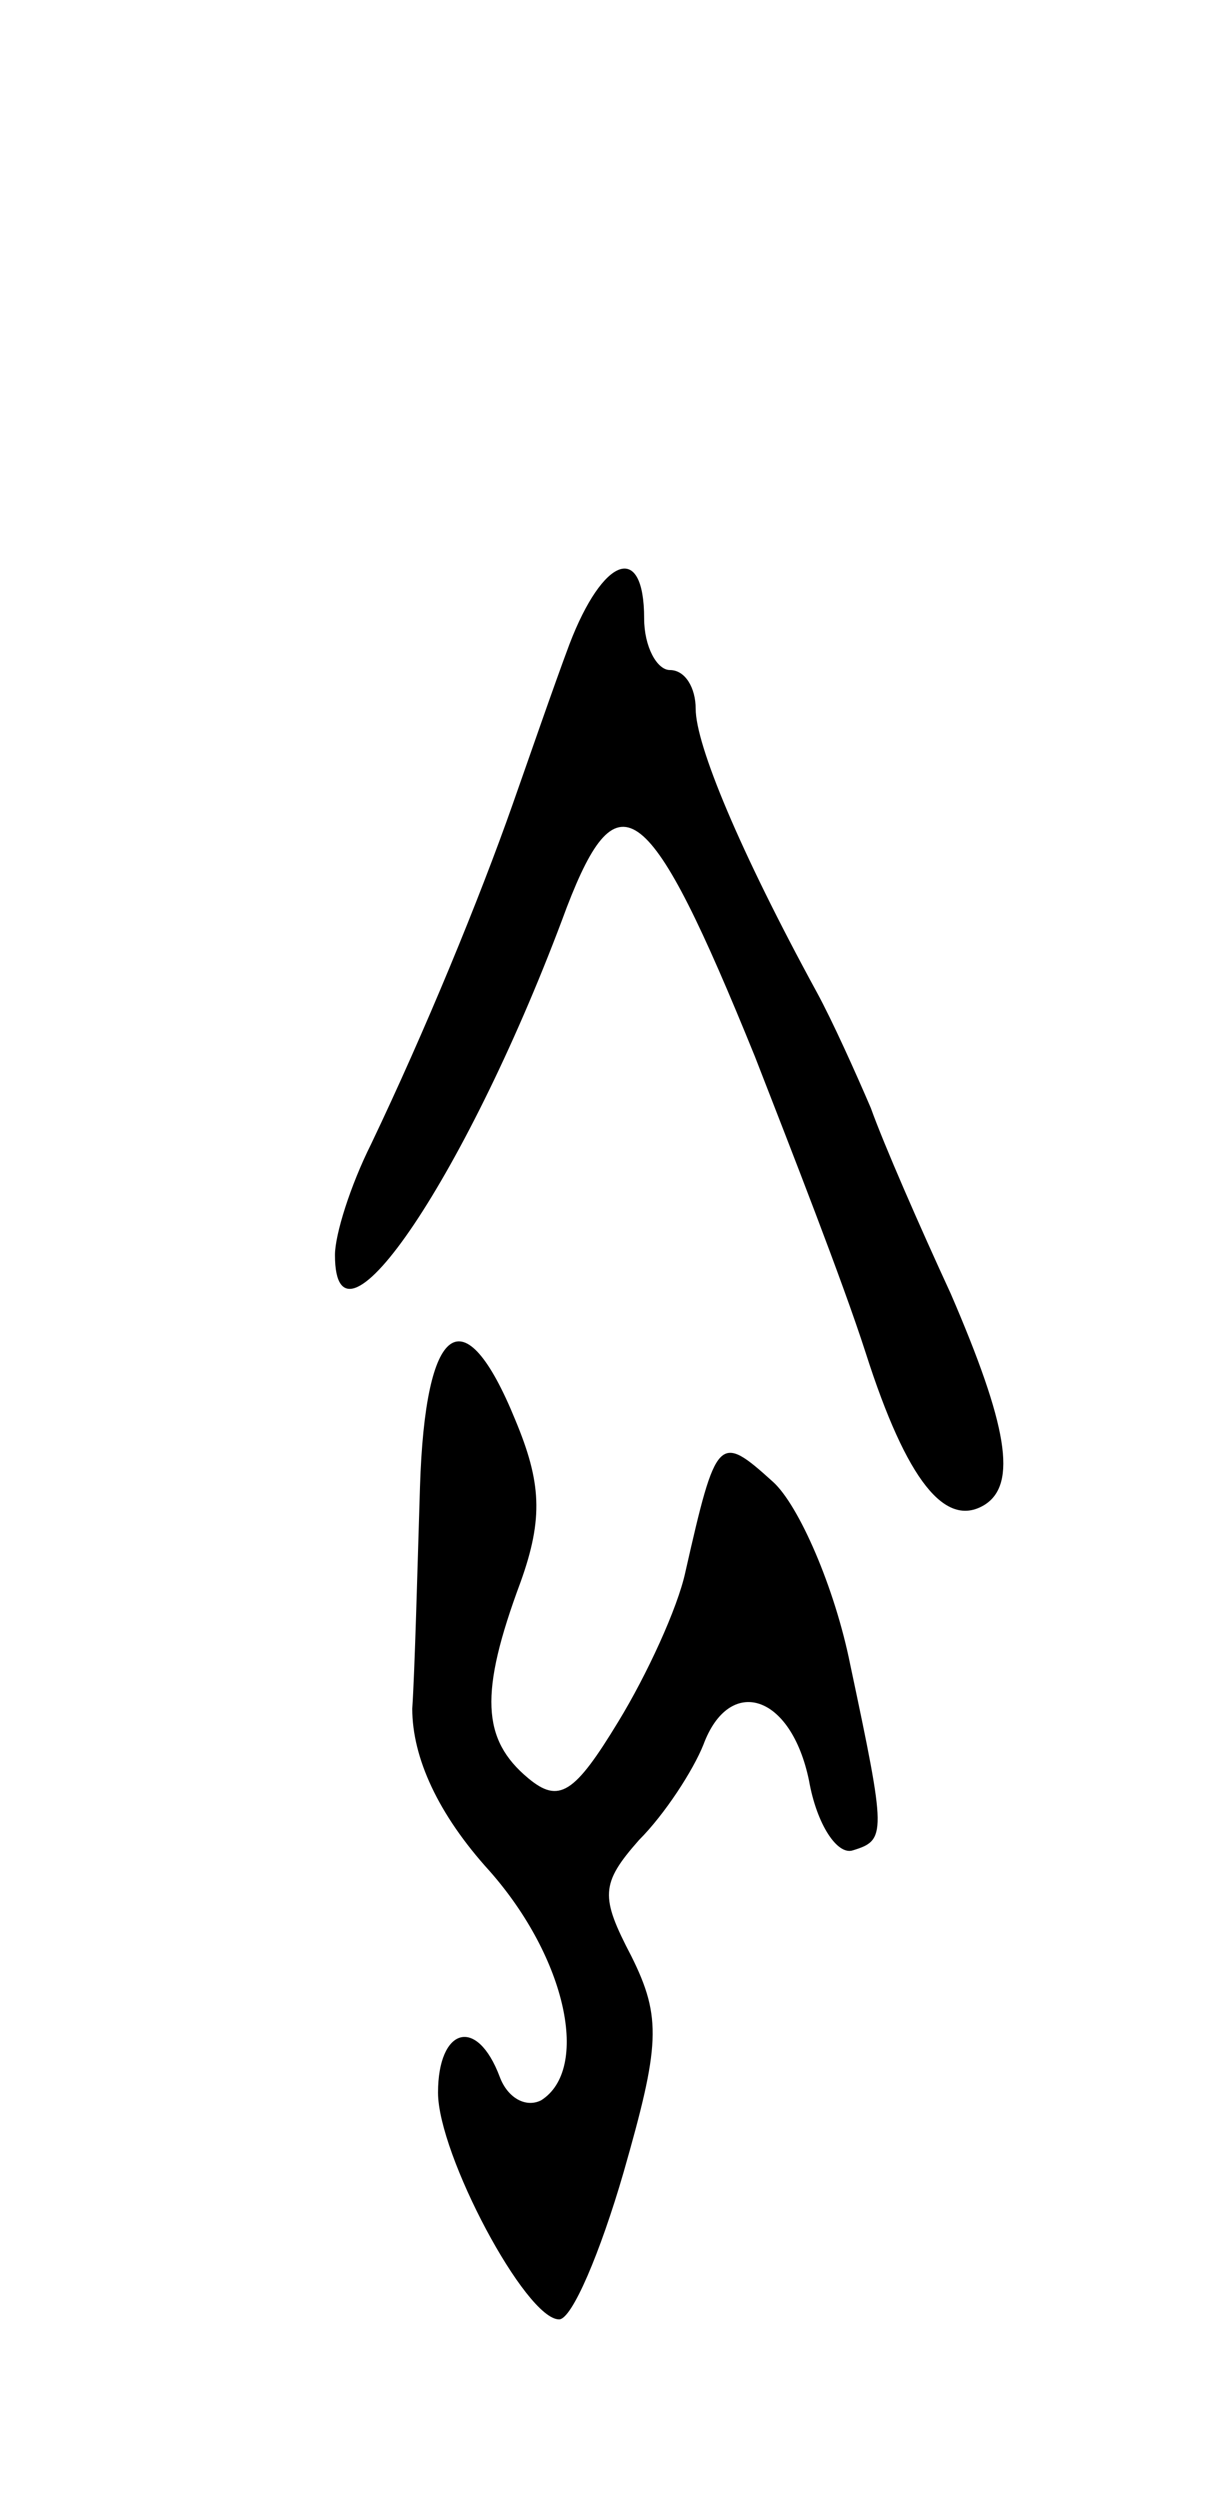 <svg version="1.0" xmlns="http://www.w3.org/2000/svg"
 width="47pt" height="97pt" viewBox="0 0 47 97"
 preserveAspectRatio="xMidYMid meet">
<g transform="translate(0,97) scale(0.1,-0.1)"
fill="#000000" stroke="none">
<path d="M221 720 c-6 -16 -16 -45 -22 -62 -13 -37 -34 -88 -55 -132 -8 -16
-14 -35 -14 -43 0 -45 52 32 90 135 20 52 32 43 73 -58 14 -36 34 -87 43 -115
16 -50 31 -68 46 -59 13 8 9 31 -13 82 -12 26 -26 58 -31 72 -6 14 -15 34 -21
45 -30 55 -47 96 -47 110 0 8 -4 15 -10 15 -5 0 -10 9 -10 20 0 30 -16 24 -29
-10z"/>
<path d="M163 393 c-1 -32 -2 -71 -3 -86 0 -19 10 -41 30 -63 30 -34 39 -77
20 -89 -6 -3 -13 1 -16 9 -9 24 -24 19 -24 -6 0 -24 34 -88 47 -88 5 0 16 26
25 57 14 49 15 60 3 84 -12 23 -12 28 3 45 10 10 21 27 25 37 10 27 34 20 41
-14 3 -17 11 -29 17 -27 13 4 13 6 -1 72 -6 30 -20 62 -30 71 -21 19 -22 18
-34 -35 -3 -14 -15 -40 -26 -58 -17 -28 -23 -32 -35 -22 -18 15 -19 33 -3 76
9 25 8 39 -2 63 -20 49 -35 38 -37 -26z"/>
</g>
</svg>
